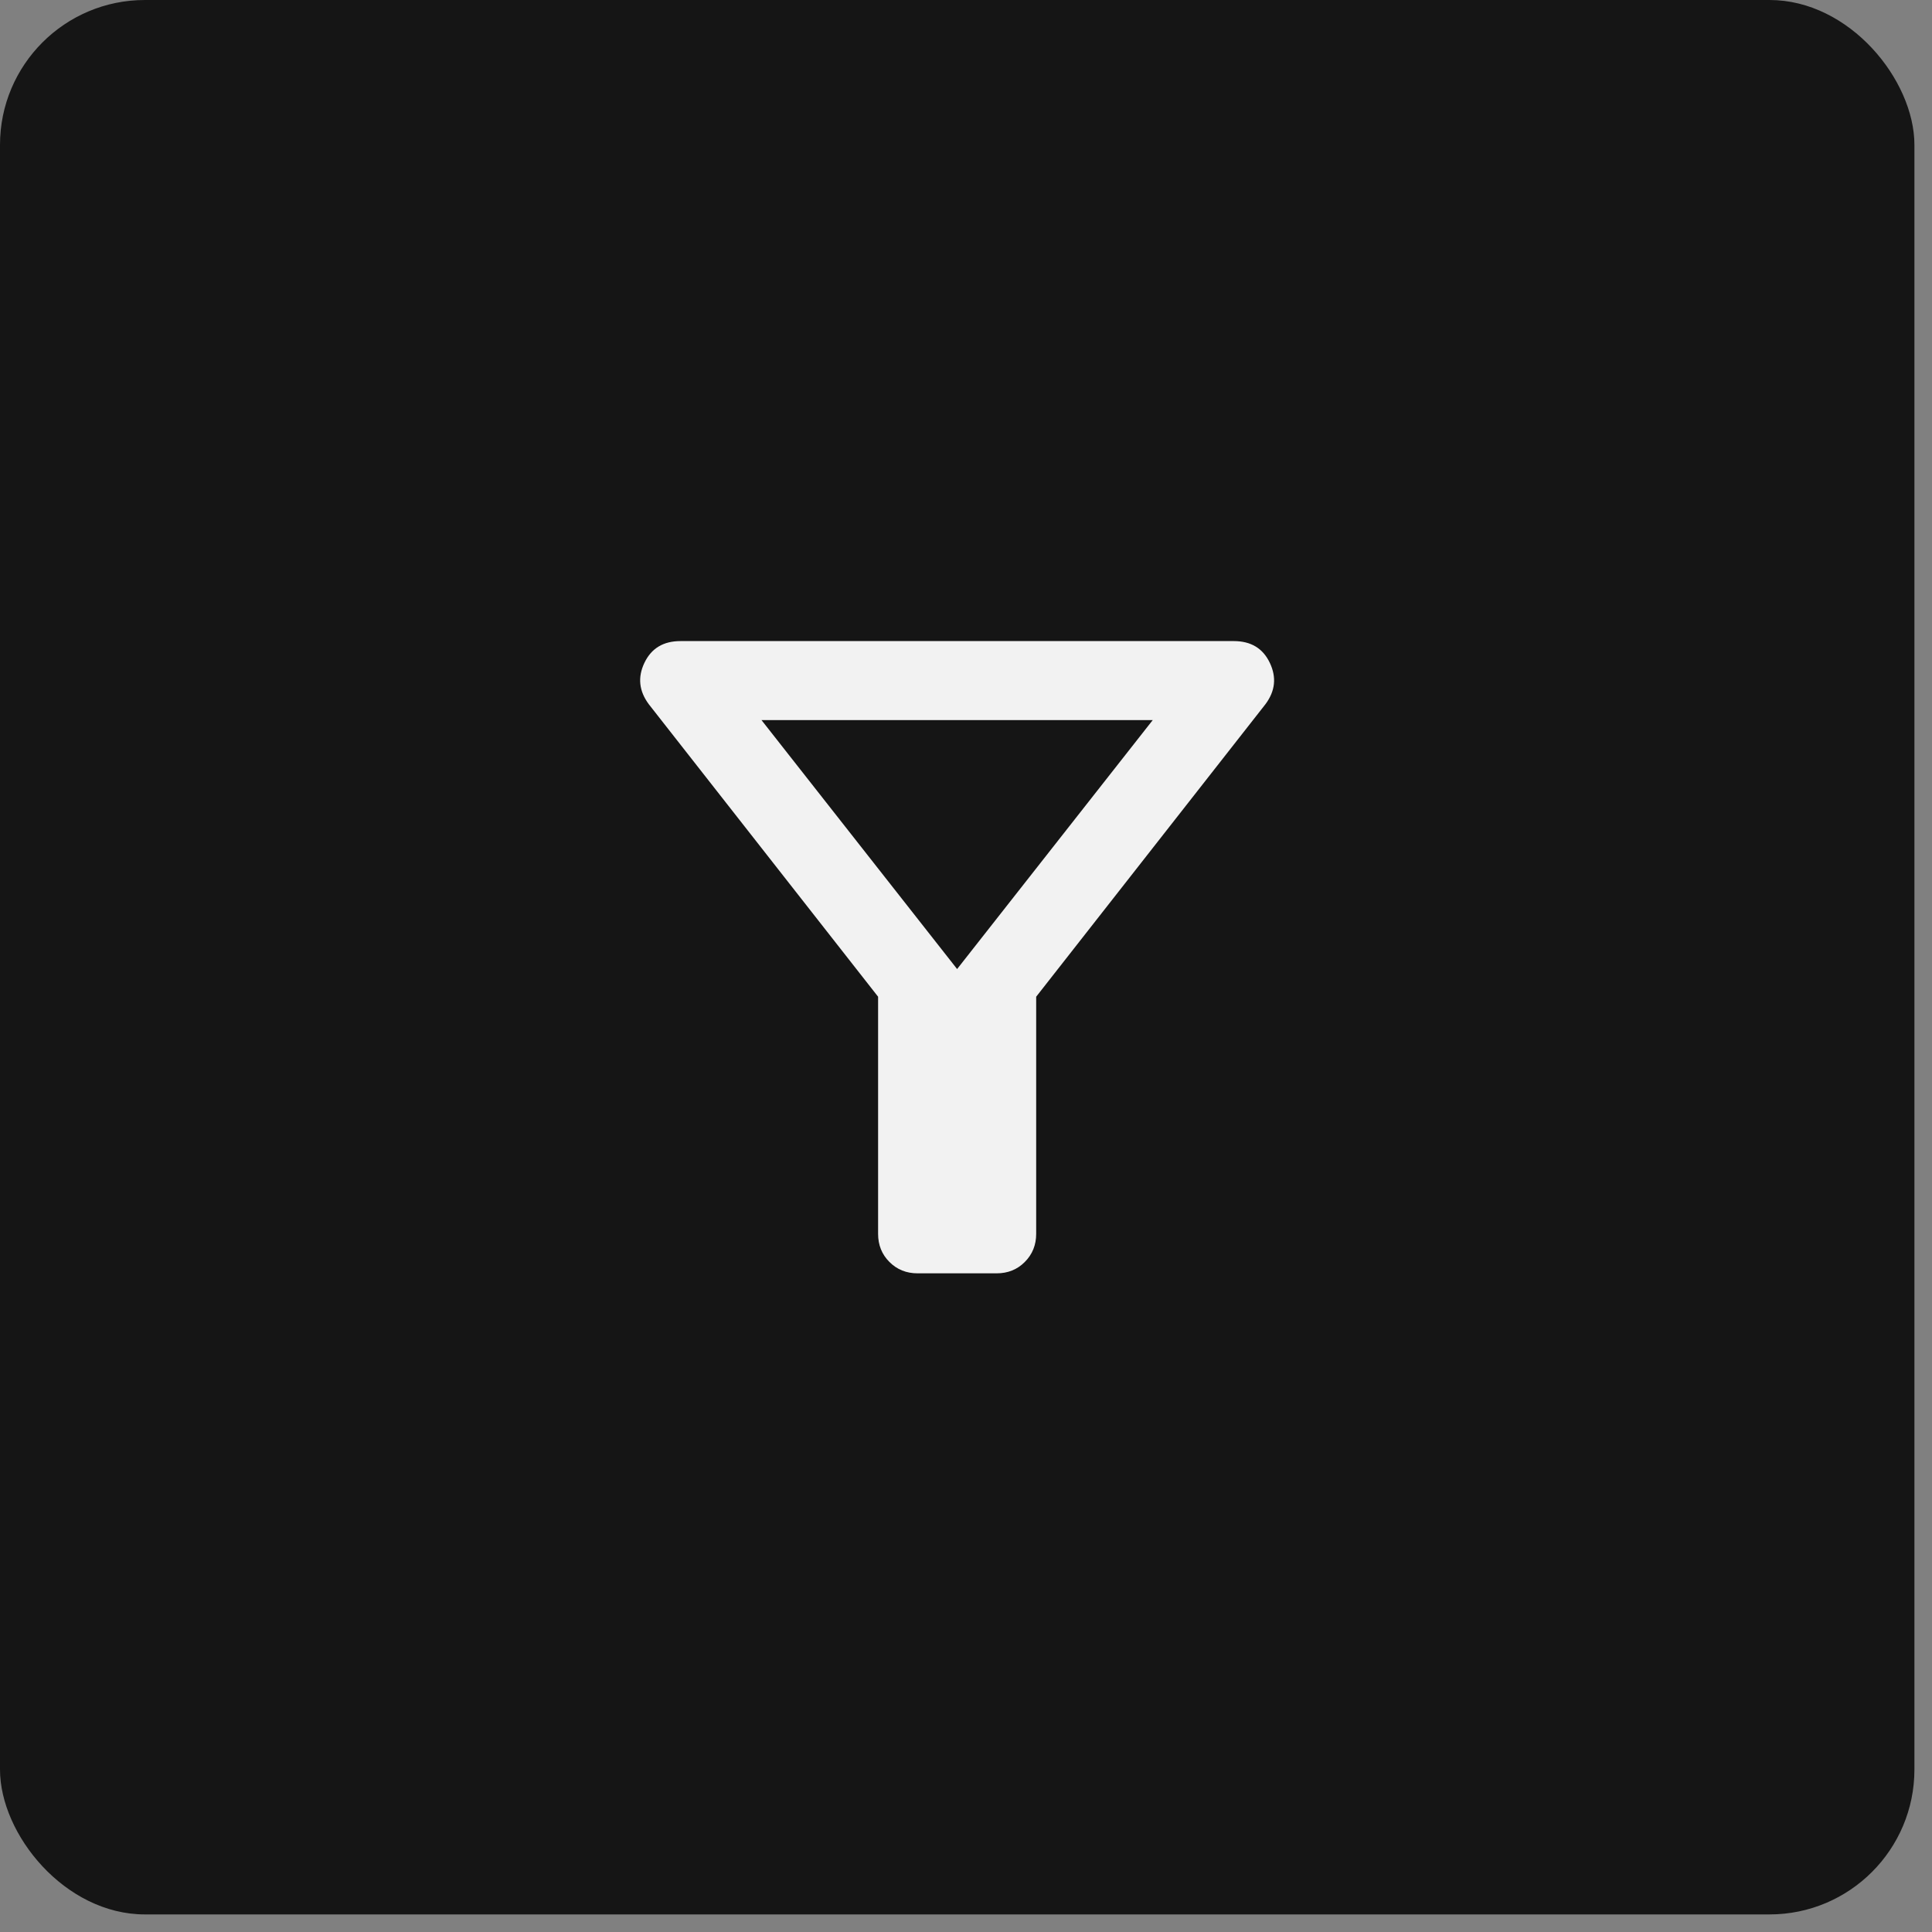 <svg width="40" height="40" viewBox="0 0 40 40" fill="none" xmlns="http://www.w3.org/2000/svg">
<rect x="0" y="0" width="40" height="40" fill="#808080" stroke="none"/>
<rect width="39.636" height="39.636" rx="3" fill="#151515"/>
<mask id="mask0_1357_33564" style="mask-type:alpha" maskUnits="userSpaceOnUse" x="10" y="10" width="20" height="20">
<rect x="10" y="10" width="19.636" height="19.636" fill="#D9D9D9"/>
</mask>
<g mask="url(#mask0_1357_33564)">
<path d="M18.998 26.363C18.766 26.363 18.572 26.285 18.415 26.128C18.258 25.971 18.18 25.777 18.18 25.545V20.636L13.434 14.582C13.23 14.309 13.199 14.023 13.342 13.723C13.486 13.422 13.734 13.273 14.089 13.273H25.544C25.898 13.273 26.147 13.422 26.29 13.723C26.433 14.023 26.403 14.309 26.198 14.582L21.453 20.636V25.545C21.453 25.777 21.374 25.971 21.217 26.128C21.061 26.285 20.866 26.363 20.634 26.363H18.998ZM19.816 20.063L23.866 14.909H15.766L19.816 20.063Z" fill="#F2F2F2"/>
</g>
</svg>
